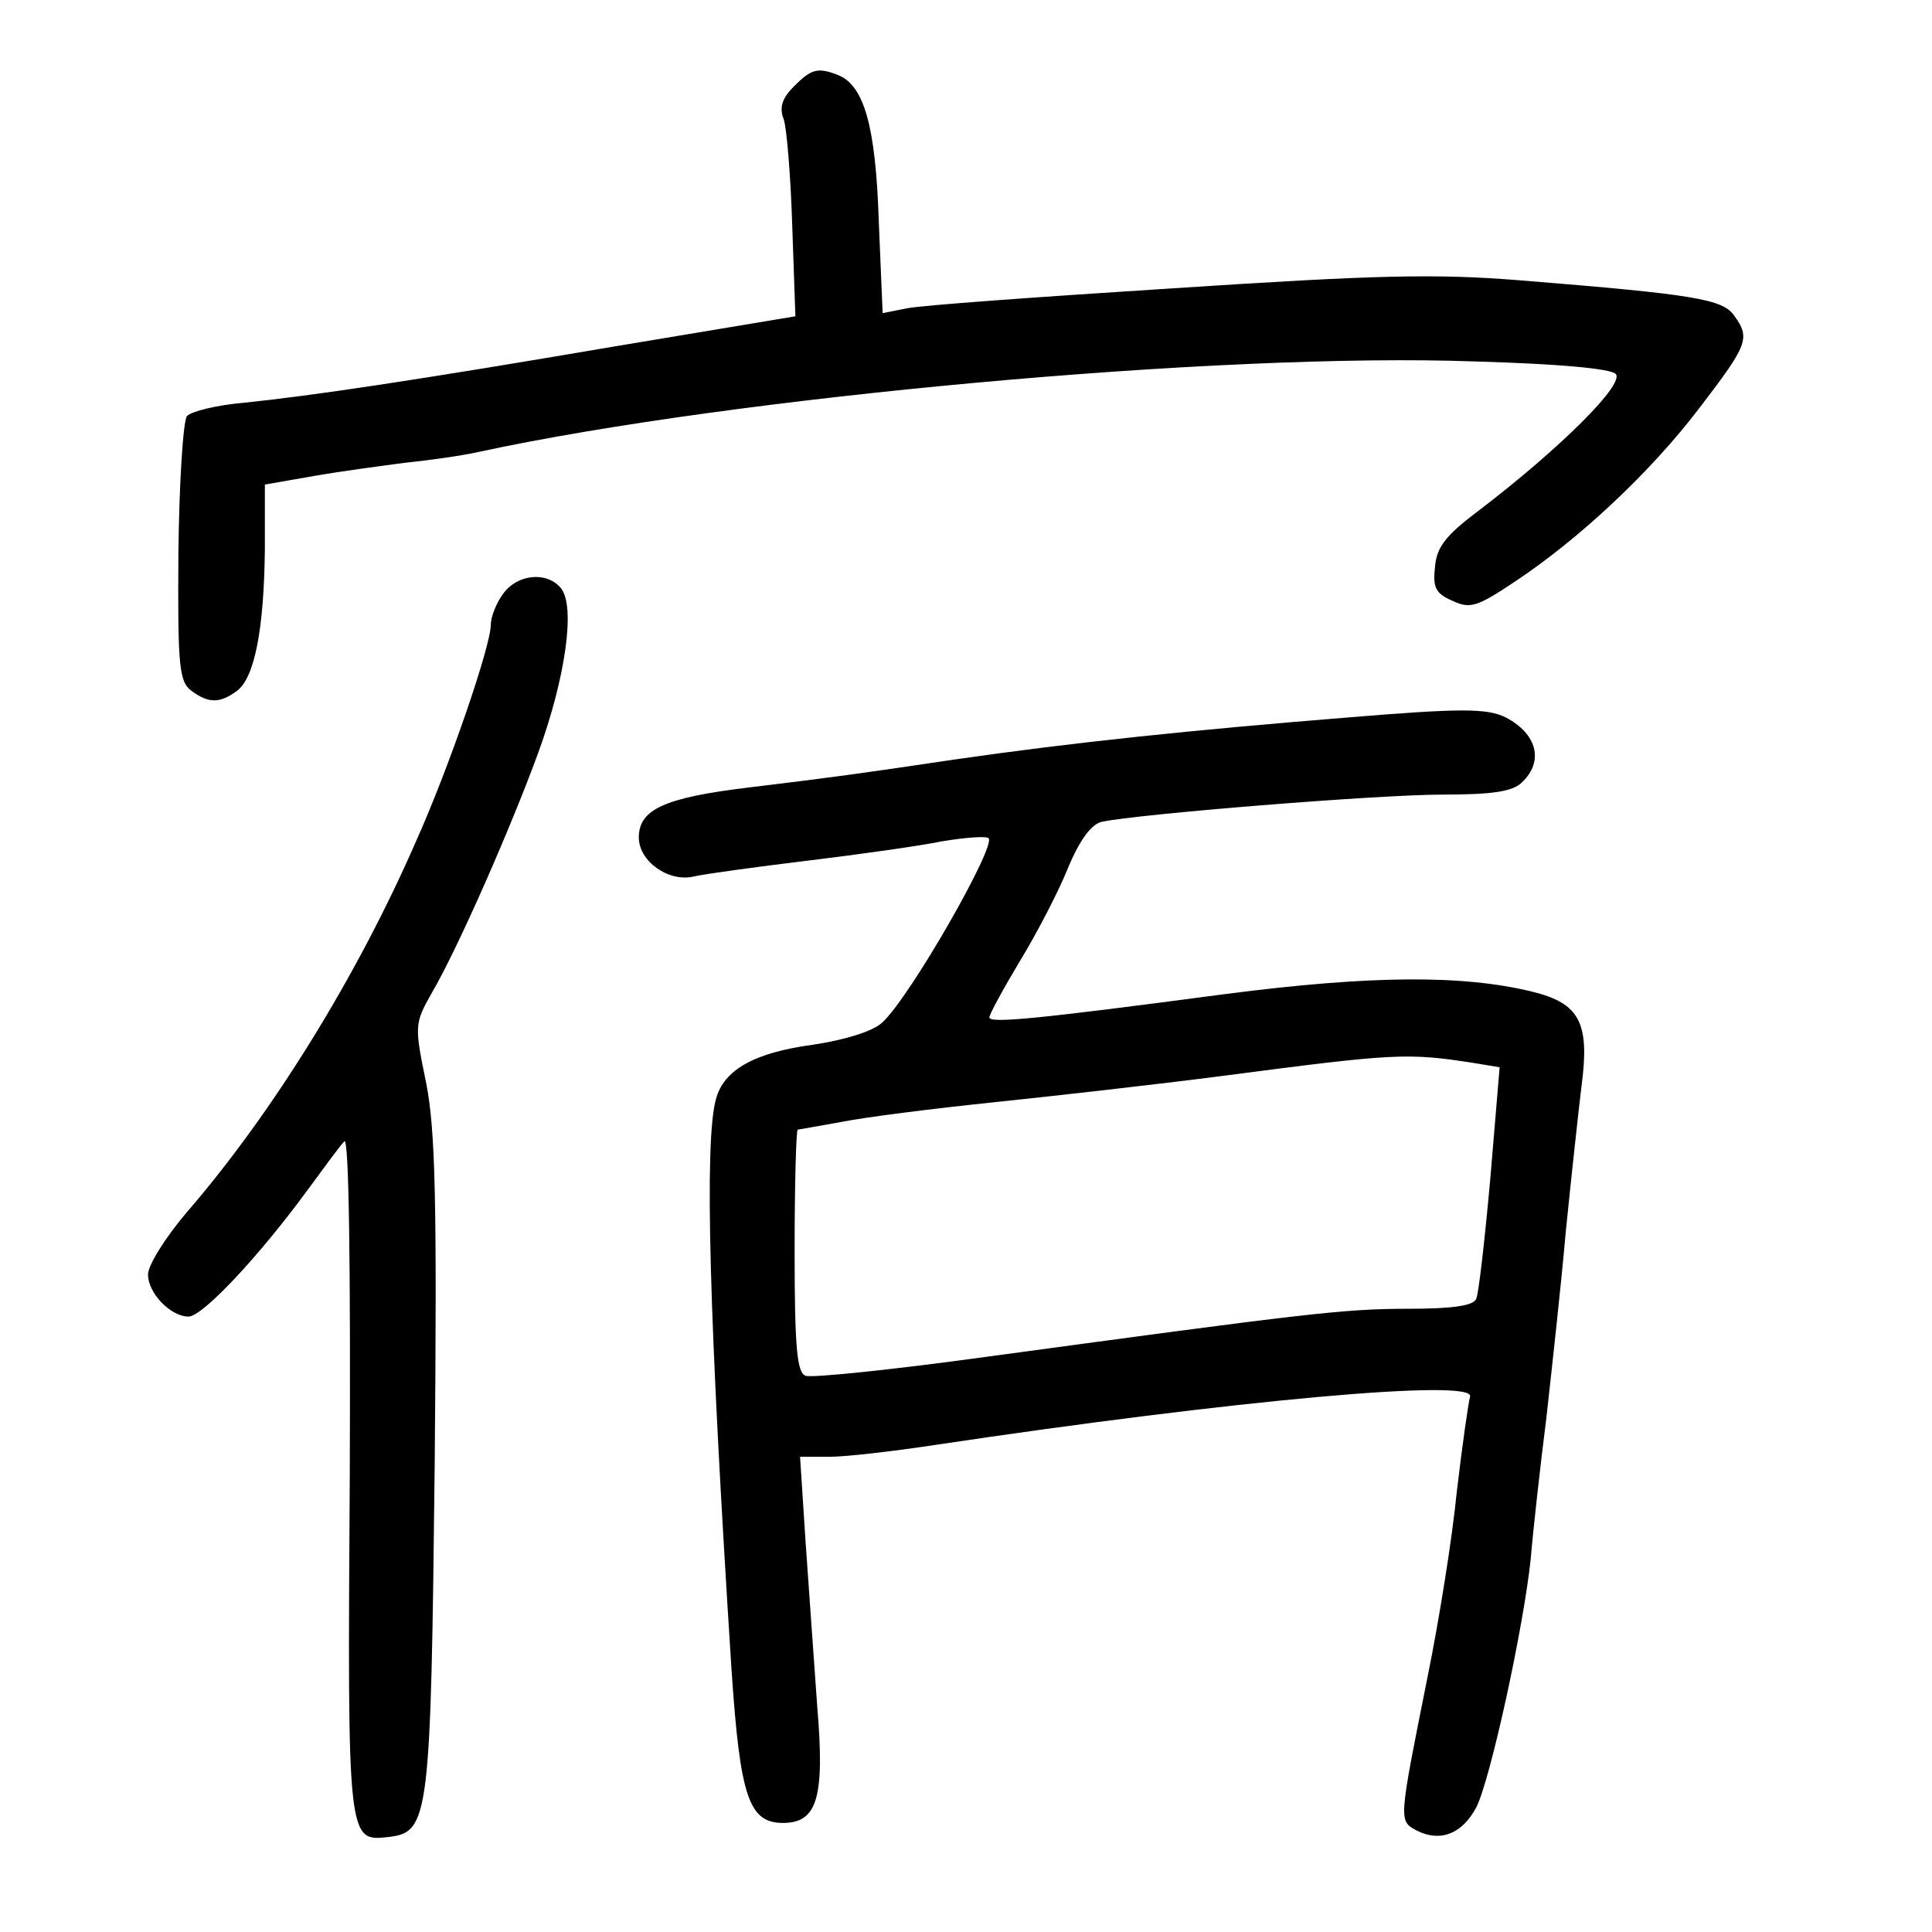 <?xml version="1.0" standalone="no"?>
<!DOCTYPE svg PUBLIC "-//W3C//DTD SVG 20010904//EN"
 "http://www.w3.org/TR/2001/REC-SVG-20010904/DTD/svg10.dtd">
<svg version="1.0" xmlns="http://www.w3.org/2000/svg"
 width="248pt" height="248pt" viewBox="0 0 248 248"
 preserveAspectRatio="xMidYMid meet">
<g transform="translate(0,248) scale(0.1,-0.1)"
fill="#000000" stroke="none">
<path d="M1019 2369 c-15 -15 -19 -27 -13 -42 4 -12 9 -74 11 -138 l4 -115
-228 -38 c-264 -45 -393 -64 -480 -73 -35 -3 -67 -11 -73 -17 -5 -7 -10 -86
-11 -176 -1 -147 1 -165 17 -177 22 -16 36 -16 58 0 23 17 35 80 36 183 l0 82
63 11 c34 6 87 13 117 17 30 3 73 9 95 14 324 70 952 128 1279 116 105 -3 173
-9 180 -16 12 -13 -72 -96 -174 -174 -44 -33 -56 -48 -58 -74 -3 -26 1 -34 22
-43 23 -11 32 -8 80 24 83 55 175 141 238 224 62 81 65 89 44 118 -15 21 -50
27 -273 45 -111 9 -186 7 -446 -10 -172 -11 -327 -22 -344 -26 l-30 -6 -5 119
c-4 122 -19 174 -53 187 -26 10 -34 7 -56 -15z"/>
<path d="M646 1718 c-9 -12 -16 -30 -16 -40 0 -27 -53 -182 -96 -278 -75 -172
-184 -349 -295 -477 -27 -32 -49 -67 -49 -79 0 -24 29 -54 52 -54 18 0 90 77
151 160 22 30 44 60 49 65 6 6 8 -158 7 -427 -3 -473 -3 -472 50 -466 52 6 54
25 59 478 3 339 1 429 -11 490 -15 73 -15 76 7 115 33 56 102 213 137 309 35
96 48 188 29 211 -18 22 -56 18 -74 -7z"/>
<path d="M1730 1559 c-199 -16 -353 -32 -505 -54 -128 -19 -150 -22 -265 -36
-107 -13 -140 -28 -140 -64 0 -31 39 -58 71 -50 13 3 78 12 144 20 66 8 145
19 174 25 30 5 57 7 60 4 10 -10 -102 -206 -137 -237 -12 -11 -48 -22 -88 -28
-75 -10 -115 -32 -125 -70 -15 -54 -9 -280 20 -732 11 -163 22 -197 66 -197
44 0 54 32 44 150 -4 58 -11 153 -15 212 l-7 108 38 0 c21 0 81 7 134 15 387
58 697 86 688 62 -2 -7 -10 -62 -17 -122 -6 -61 -23 -166 -37 -235 -38 -190
-38 -187 -14 -200 30 -15 58 -4 76 30 18 35 61 232 70 320 3 36 12 117 20 180
7 63 19 171 25 240 7 69 16 152 20 185 11 82 -2 107 -63 122 -90 22 -208 21
-394 -3 -241 -32 -303 -38 -303 -30 0 4 18 37 39 72 22 36 50 90 62 120 15 36
30 56 43 59 46 10 355 35 437 35 66 0 91 4 103 16 28 27 19 62 -21 83 -24 12
-58 12 -203 0z m165 -444 l30 -5 -12 -143 c-7 -78 -15 -148 -18 -154 -3 -9
-30 -13 -87 -13 -84 0 -131 -6 -537 -61 -123 -17 -229 -28 -237 -25 -11 4 -14
37 -14 161 0 85 2 155 4 155 2 0 28 5 57 10 30 6 117 17 194 25 77 8 210 23
295 34 222 29 236 30 325 16z"/>
</g>
</svg>
